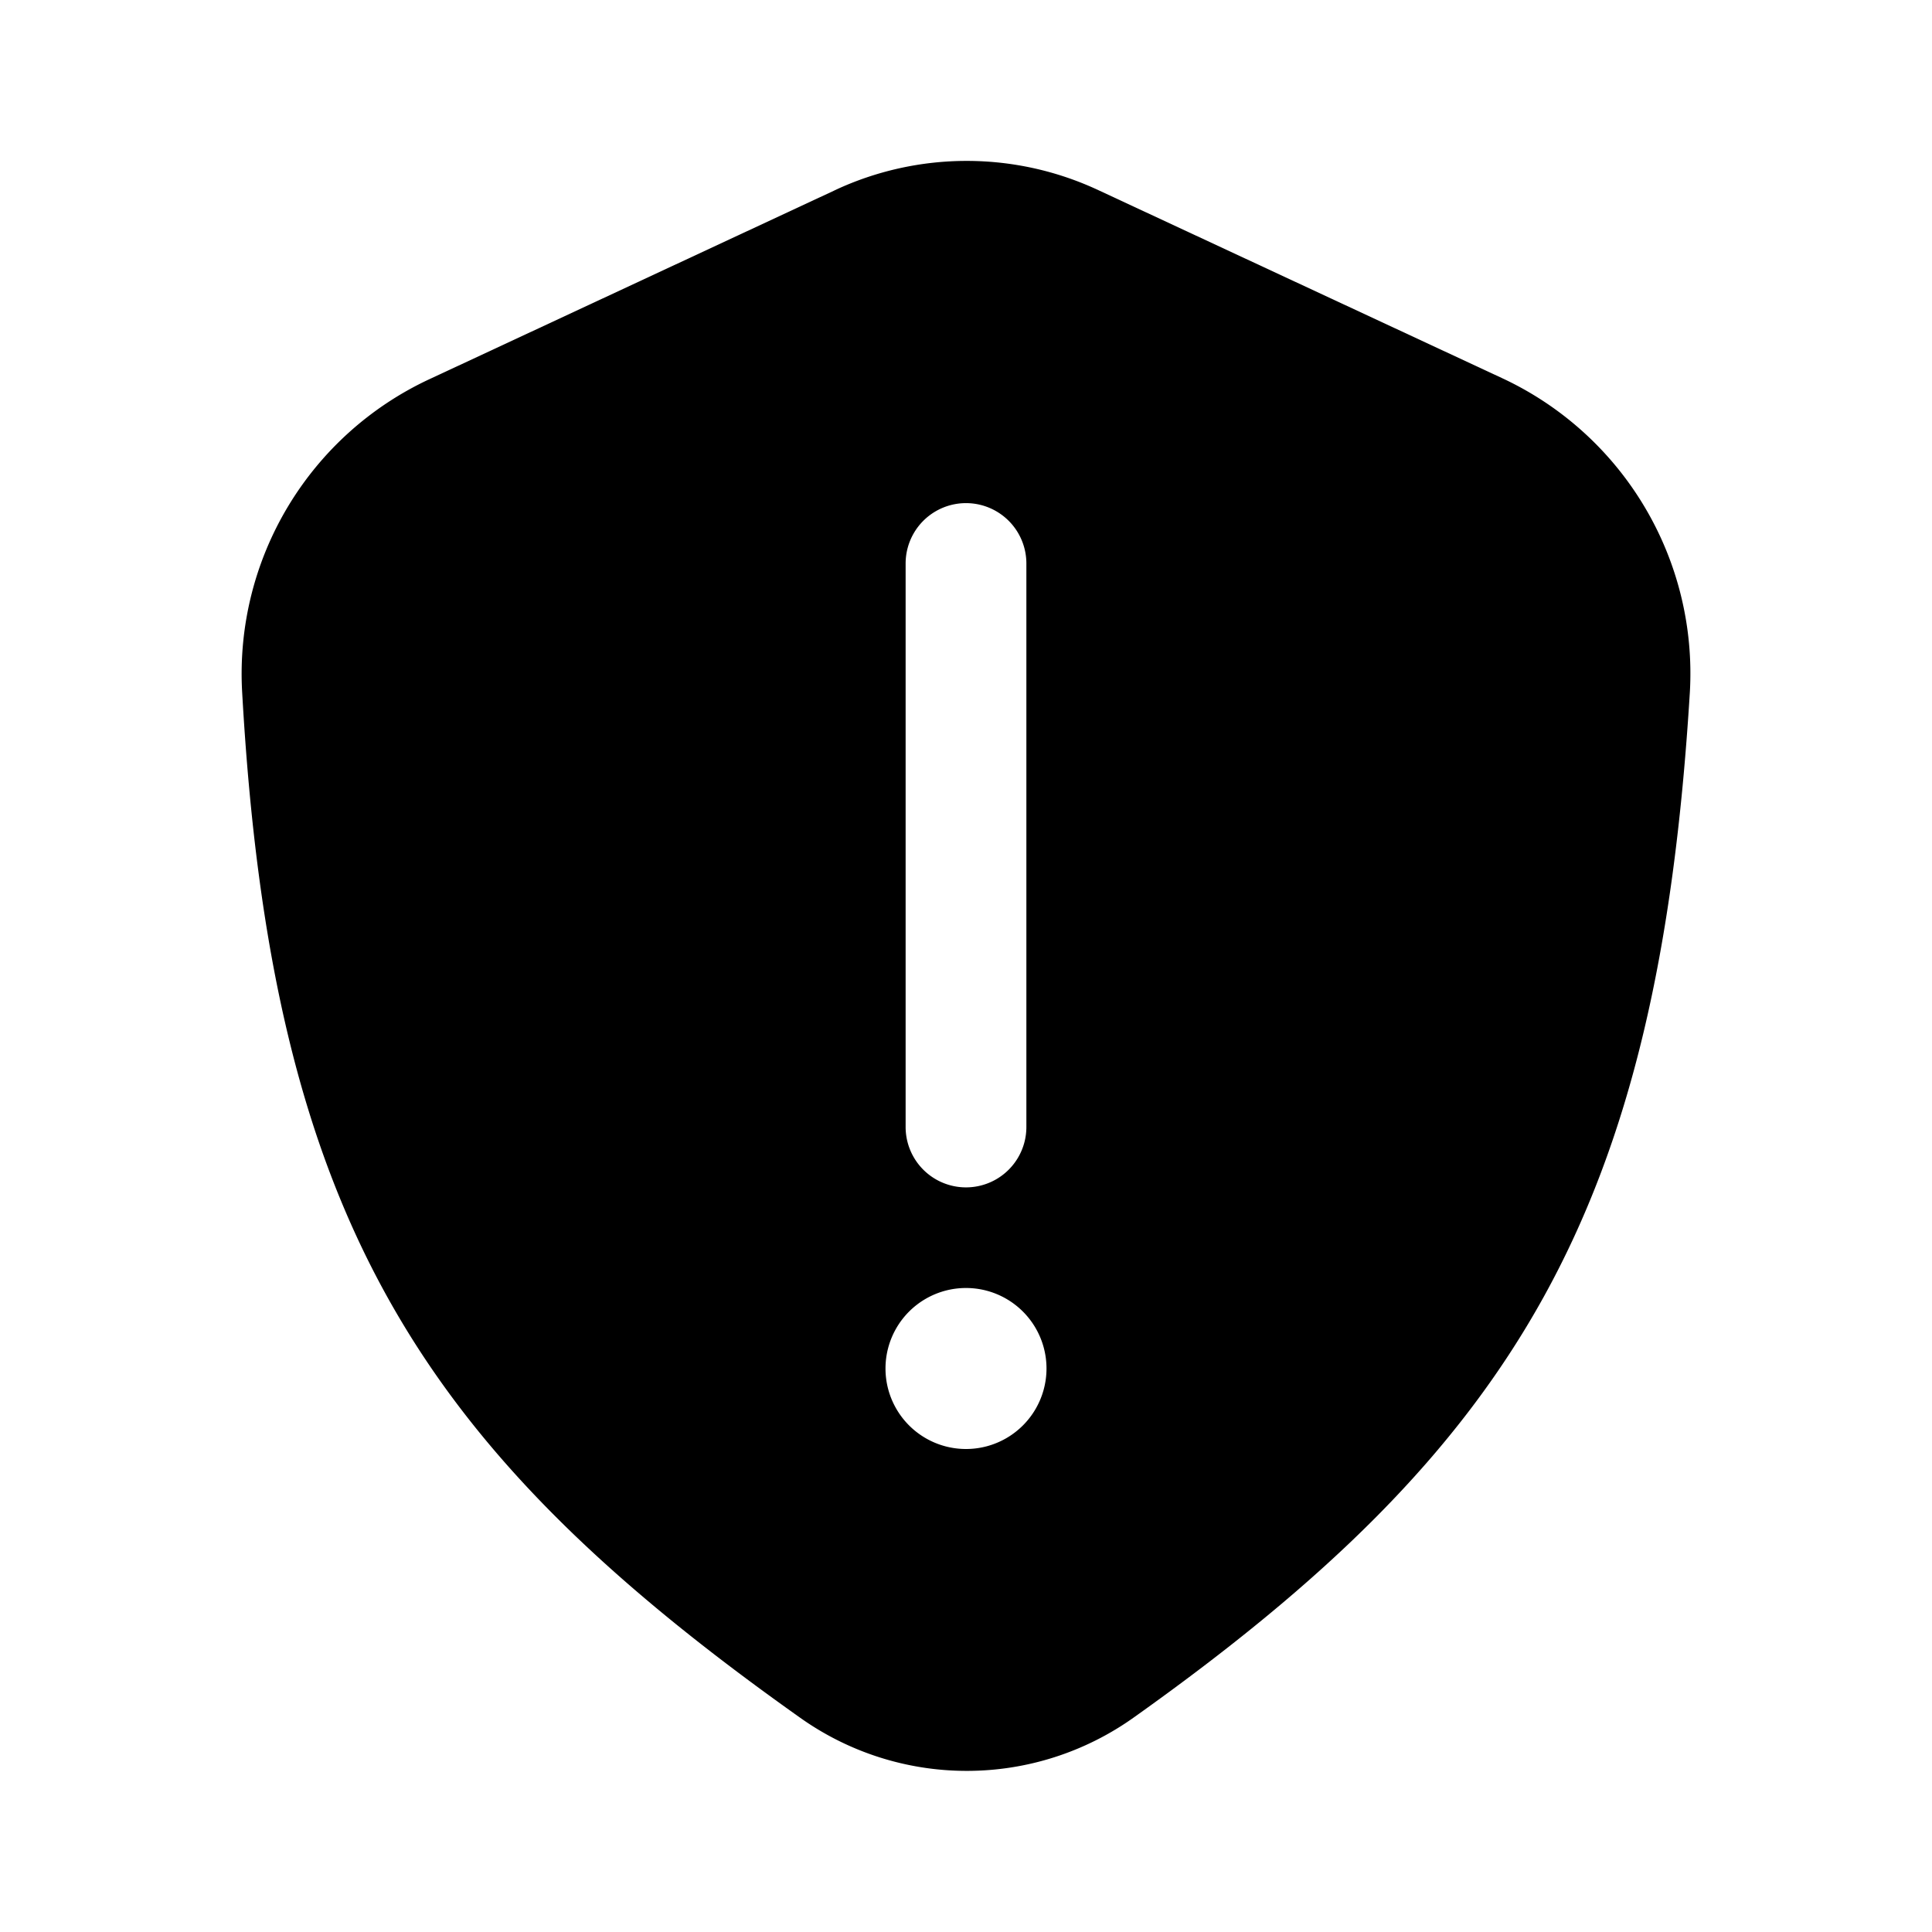 <svg xmlns="http://www.w3.org/2000/svg" width="1em" height="1em" viewBox="0 0 24 24">
  <path fill="currentColor" fill-rule="evenodd" d="M10.37 2.364 5.333 4.711a4.037 4.037 0 0 0-2.326 3.867C3.37 15.1 5.191 17.97 9.928 21.33a3.575 3.575 0 0 0 4.162.001c4.75-3.378 6.508-6.29 6.902-12.732a4.046 4.046 0 0 0-2.327-3.899l-5.019-2.337a3.864 3.864 0 0 0-3.275 0ZM11 17a1 1 0 1 1 2 0 1 1 0 0 1-2 0Zm.25-3a.75.75 0 0 0 1.5 0V7a.75.75 0 0 0-1.5 0v7Z" clip-rule="evenodd"/>
</svg>
